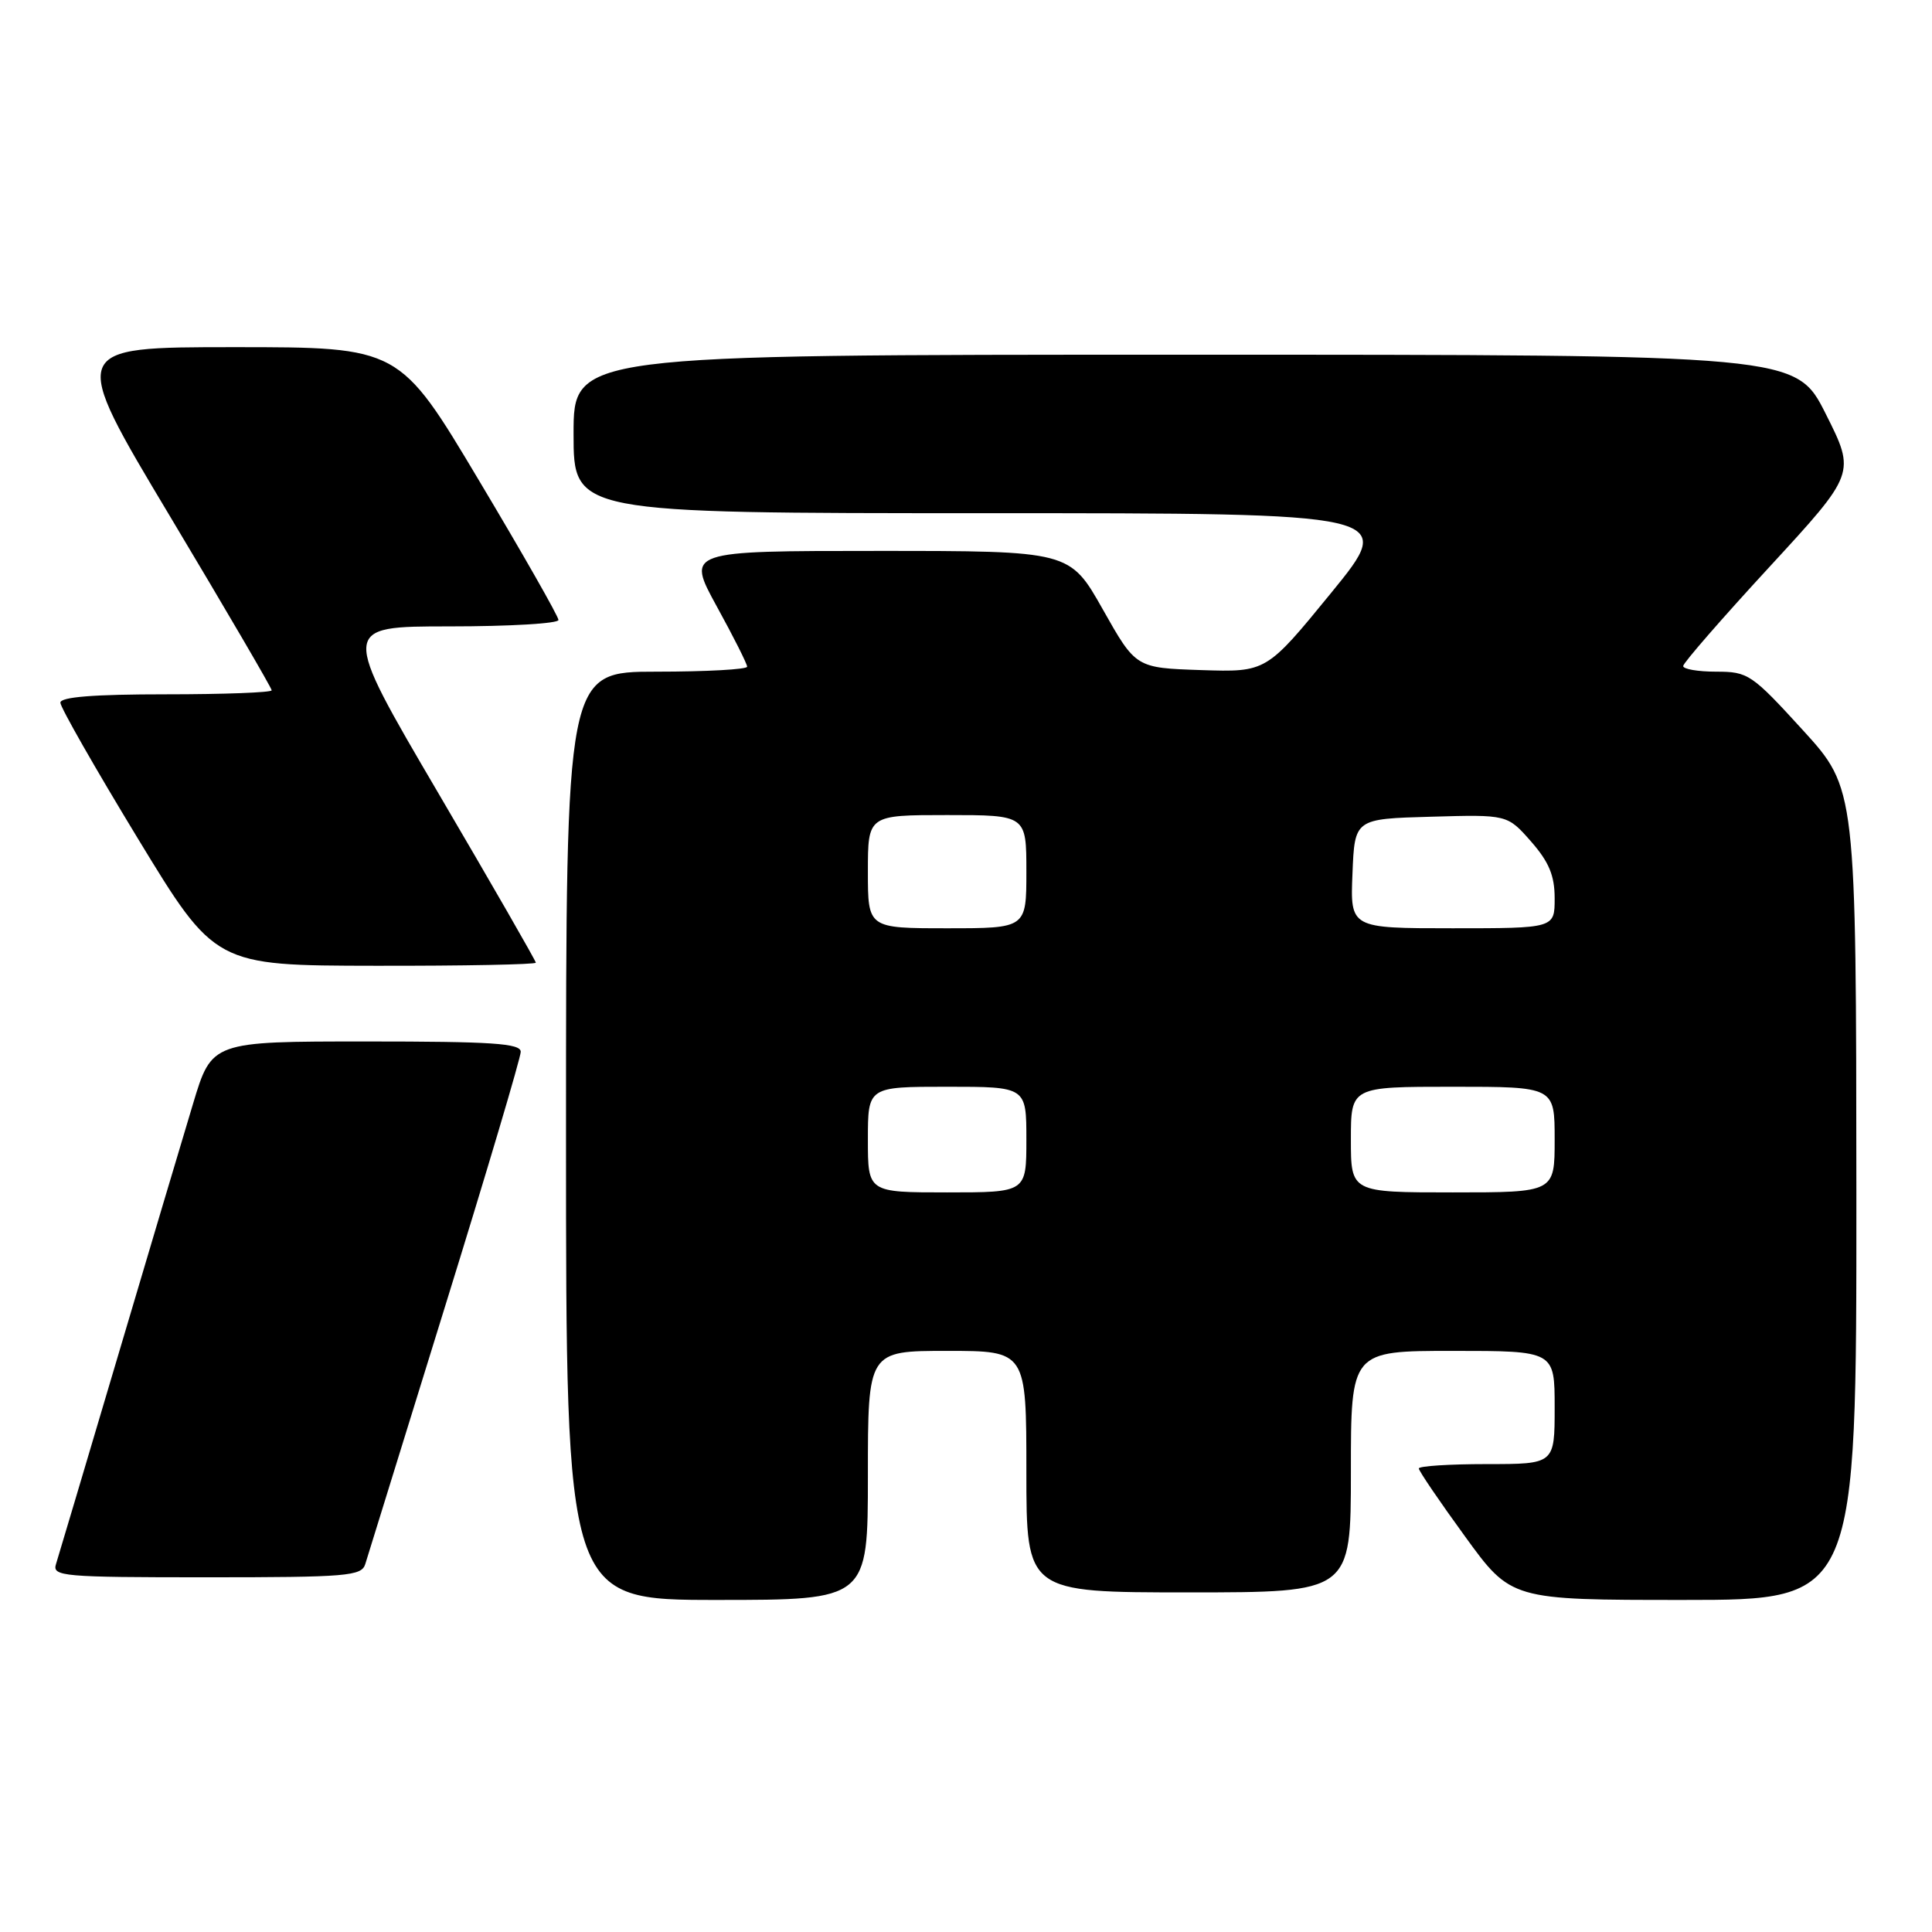 <?xml version="1.0" encoding="UTF-8" standalone="no"?>
<!DOCTYPE svg PUBLIC "-//W3C//DTD SVG 1.1//EN" "http://www.w3.org/Graphics/SVG/1.1/DTD/svg11.dtd" >
<svg xmlns="http://www.w3.org/2000/svg" xmlns:xlink="http://www.w3.org/1999/xlink" version="1.1" viewBox="0 0 256 256">
 <g >
 <path fill="currentColor"
d=" M 115.00 195.50 C 115.00 179.00 115.00 179.00 125.50 179.00 C 136.00 179.00 136.00 179.00 136.00 195.00 C 136.00 211.00 136.00 211.00 157.50 211.00 C 179.00 211.00 179.00 211.00 179.00 195.00 C 179.00 179.00 179.00 179.00 192.50 179.00 C 206.00 179.00 206.00 179.00 206.00 186.50 C 206.00 194.00 206.00 194.00 197.00 194.00 C 192.05 194.00 188.00 194.26 188.00 194.58 C 188.00 194.90 190.75 198.95 194.12 203.58 C 200.23 212.00 200.23 212.00 223.12 212.00 C 246.00 212.00 246.00 212.00 245.98 158.25 C 245.95 104.50 245.95 104.50 238.89 96.75 C 232.11 89.32 231.63 89.00 227.41 89.00 C 224.98 89.00 223.01 88.66 223.03 88.25 C 223.04 87.84 228.19 81.92 234.47 75.11 C 245.88 62.72 245.88 62.72 241.93 54.86 C 237.98 47.00 237.98 47.00 156.99 47.00 C 76.00 47.00 76.00 47.00 76.00 57.50 C 76.00 68.00 76.00 68.00 130.50 68.00 C 185.00 68.00 185.00 68.00 176.40 78.54 C 167.80 89.07 167.80 89.07 159.15 88.79 C 150.50 88.50 150.50 88.50 146.13 80.75 C 141.75 73.00 141.75 73.00 116.35 73.00 C 90.95 73.00 90.95 73.00 94.97 80.34 C 97.19 84.37 99.00 87.97 99.00 88.34 C 99.00 88.70 93.60 89.00 87.00 89.00 C 75.00 89.00 75.00 89.00 75.00 150.50 C 75.00 212.00 75.00 212.00 95.00 212.00 C 115.00 212.00 115.00 212.00 115.00 195.50 Z  M 48.40 207.25 C 48.69 206.29 53.45 190.93 58.97 173.12 C 64.49 155.32 69.00 140.13 69.00 139.37 C 69.00 138.25 65.23 138.00 48.53 138.00 C 28.06 138.00 28.06 138.00 25.58 146.25 C 24.21 150.79 19.69 165.97 15.53 180.00 C 11.37 194.03 7.72 206.29 7.42 207.25 C 6.90 208.88 8.30 209.00 27.37 209.00 C 46.02 209.00 47.91 208.84 48.40 207.25 Z  M 71.00 127.56 C 71.00 127.32 65.18 117.19 58.06 105.06 C 45.12 83.00 45.12 83.00 59.56 83.00 C 67.50 83.00 74.00 82.62 74.00 82.15 C 74.00 81.68 69.26 73.36 63.46 63.65 C 52.93 46.00 52.93 46.00 31.02 46.00 C 9.11 46.00 9.11 46.00 22.56 68.47 C 29.95 80.82 36.00 91.17 36.00 91.47 C 36.00 91.76 29.70 92.00 22.00 92.00 C 12.43 92.00 8.00 92.35 8.00 93.11 C 8.00 93.72 12.61 101.80 18.25 111.08 C 28.50 127.94 28.50 127.94 49.75 127.97 C 61.44 127.99 71.00 127.80 71.00 127.56 Z  M 115.00 151.00 C 115.00 144.00 115.00 144.00 125.50 144.00 C 136.00 144.00 136.00 144.00 136.00 151.00 C 136.00 158.00 136.00 158.00 125.50 158.00 C 115.00 158.00 115.00 158.00 115.00 151.00 Z  M 179.00 151.00 C 179.00 144.00 179.00 144.00 192.50 144.00 C 206.00 144.00 206.00 144.00 206.00 151.00 C 206.00 158.00 206.00 158.00 192.50 158.00 C 179.00 158.00 179.00 158.00 179.00 151.00 Z  M 115.00 115.50 C 115.00 108.00 115.00 108.00 125.50 108.00 C 136.00 108.00 136.00 108.00 136.00 115.50 C 136.00 123.00 136.00 123.00 125.50 123.00 C 115.00 123.00 115.00 123.00 115.00 115.50 Z  M 179.21 115.75 C 179.50 108.50 179.50 108.50 189.62 108.22 C 199.73 107.93 199.73 107.93 202.87 111.50 C 205.25 114.22 206.00 116.02 206.00 119.03 C 206.00 123.00 206.00 123.00 192.46 123.00 C 178.91 123.00 178.91 123.00 179.21 115.75 Z "/>
</g>
</svg>